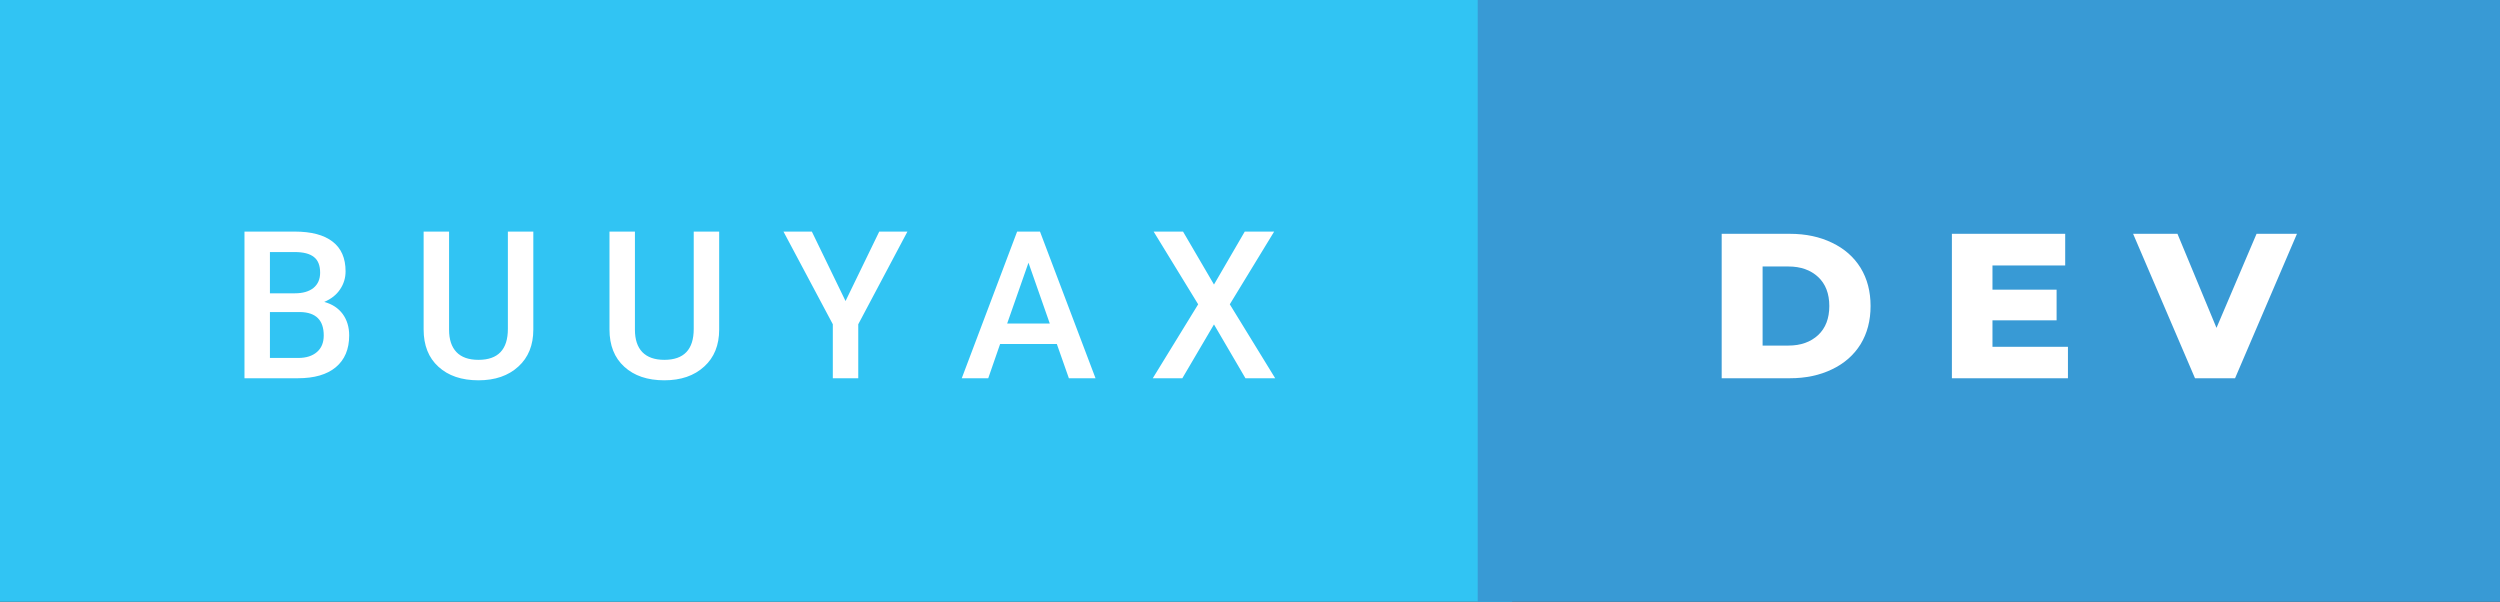 <svg xmlns="http://www.w3.org/2000/svg" width="145.41" height="35" viewBox="0 0 145.41 35"><rect x="0" y="0" width="145.41" height="35" fill="#333333" stroke="none"/><rect class="svg__rect" x="0" y="0" width="87.95" height="35" fill="#31C4F3"/><rect class="svg__rect" x="85.95" y="0" width="59.46" height="35" fill="#389AD5"/><path class="svg__text" d="M17.33 22L14.22 22L14.22 13.47L17.14 13.47Q18.59 13.47 19.34 14.05Q20.10 14.63 20.10 15.78L20.10 15.78Q20.10 16.36 19.78 16.83Q19.47 17.30 18.86 17.56L18.86 17.56Q19.55 17.75 19.93 18.26Q20.31 18.78 20.31 19.51L20.31 19.51Q20.31 20.71 19.53 21.36Q18.76 22 17.33 22L17.33 22ZM15.70 18.15L15.70 20.82L17.35 20.82Q18.04 20.82 18.44 20.47Q18.83 20.13 18.83 19.51L18.83 19.51Q18.83 18.18 17.47 18.15L17.47 18.15L15.70 18.15ZM15.70 14.66L15.70 17.06L17.15 17.06Q17.84 17.06 18.23 16.75Q18.62 16.43 18.62 15.86L18.62 15.86Q18.62 15.23 18.26 14.95Q17.90 14.66 17.14 14.66L17.14 14.66L15.70 14.66ZM24.64 19.16L24.64 19.16L24.64 13.47L26.12 13.47L26.12 19.18Q26.12 20.03 26.55 20.48Q26.98 20.93 27.83 20.93L27.83 20.93Q29.54 20.93 29.54 19.13L29.54 19.13L29.54 13.47L31.02 13.47L31.02 19.17Q31.02 20.53 30.15 21.32Q29.28 22.12 27.83 22.12L27.83 22.12Q26.36 22.12 25.50 21.33Q24.64 20.55 24.64 19.16ZM35.45 19.16L35.45 19.16L35.45 13.47L36.93 13.47L36.93 19.18Q36.93 20.03 37.36 20.48Q37.80 20.93 38.64 20.93L38.64 20.93Q40.35 20.93 40.35 19.13L40.35 19.13L40.35 13.47L41.83 13.47L41.83 19.17Q41.83 20.53 40.96 21.32Q40.09 22.12 38.64 22.12L38.64 22.12Q37.17 22.12 36.31 21.33Q35.45 20.55 35.45 19.16ZM48.44 18.86L45.57 13.47L47.22 13.47L49.18 17.51L51.14 13.47L52.78 13.47L49.92 18.86L49.92 22L48.44 22L48.44 18.86ZM57.48 22L55.94 22L59.16 13.47L60.49 13.47L63.72 22L62.17 22L61.47 20.01L58.17 20.01L57.48 22ZM59.82 15.28L58.58 18.82L61.06 18.82L59.82 15.28ZM68.77 22L67.05 22L69.69 17.70L67.10 13.47L68.81 13.47L70.61 16.55L72.40 13.47L74.11 13.47L71.53 17.70L74.17 22L72.44 22L70.61 18.87L68.77 22Z" fill="#FFFFFF"/><path class="svg__text" d="M104.11 22L100.14 22L100.14 13.60L104.11 13.60Q105.49 13.60 106.56 14.12Q107.63 14.63 108.22 15.58Q108.80 16.53 108.80 17.80L108.80 17.80Q108.80 19.07 108.22 20.02Q107.63 20.97 106.56 21.48Q105.49 22 104.11 22L104.11 22ZM102.52 15.50L102.52 20.10L104.02 20.10Q105.09 20.10 105.75 19.49Q106.40 18.88 106.40 17.80L106.40 17.80Q106.40 16.72 105.75 16.11Q105.09 15.50 104.02 15.50L104.02 15.50L102.52 15.50ZM120.28 22L113.53 22L113.53 13.60L120.12 13.60L120.12 15.44L115.89 15.44L115.89 16.85L119.62 16.85L119.62 18.63L115.89 18.63L115.89 20.17L120.28 20.17L120.28 22ZM127.67 22L124.07 13.60L126.65 13.60L128.92 19.07L131.25 13.60L133.60 13.60L130.00 22L127.67 22Z" fill="#FFFFFF" x="98.95"/></svg>